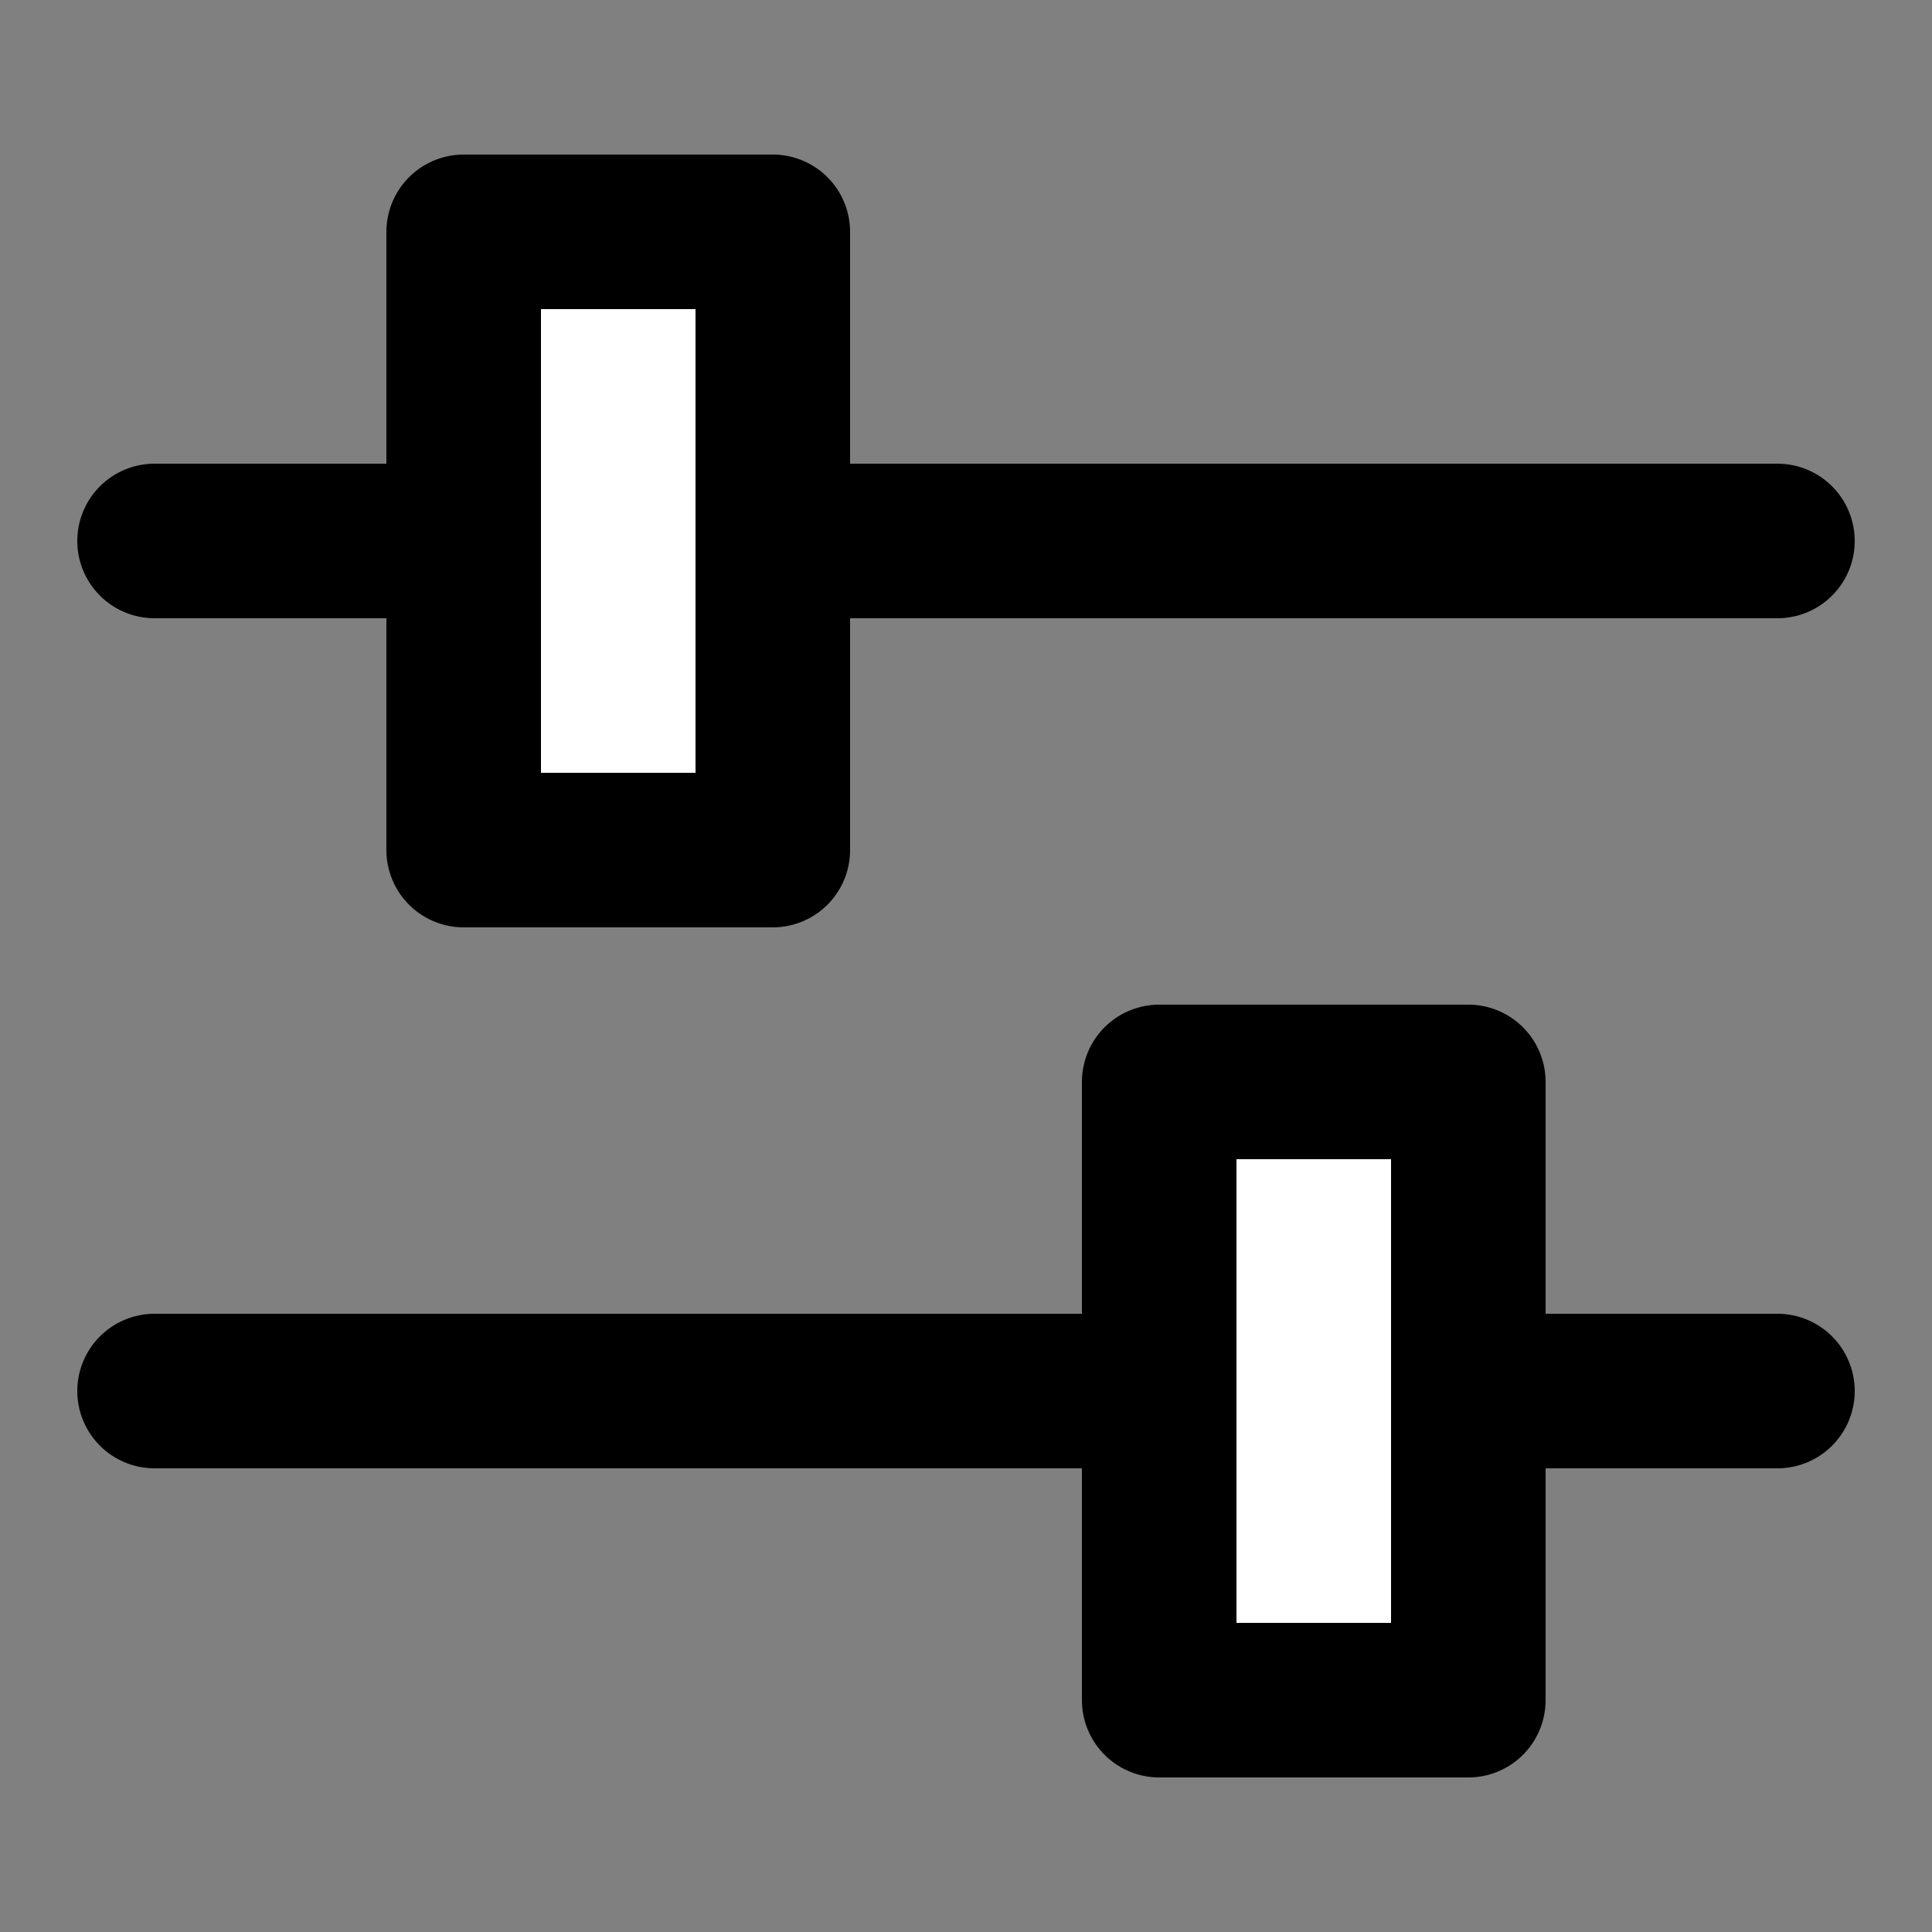 <svg fill="none" version="1.1" viewBox="0 0 25 25" xmlns="http://www.w3.org/2000/svg">
  <rect x="0" y="0" width="25" height="25" fill="#808080" stroke="none"/>
  <g stroke="#000" stroke-width="2">
    <path d="m2 7h4m4 0h13" stroke-linecap="round"/>
    <path d="m10 11h-4v-8h4v8z" fill="#fff" stroke-linejoin="round"/>
    <path d="m23 18h-4m-4 0h-13" stroke-linecap="round"/>
    <path d="m15 22h4v-8h-4v8z" fill="#fff" stroke-linejoin="round"/>
  </g>
</svg>
